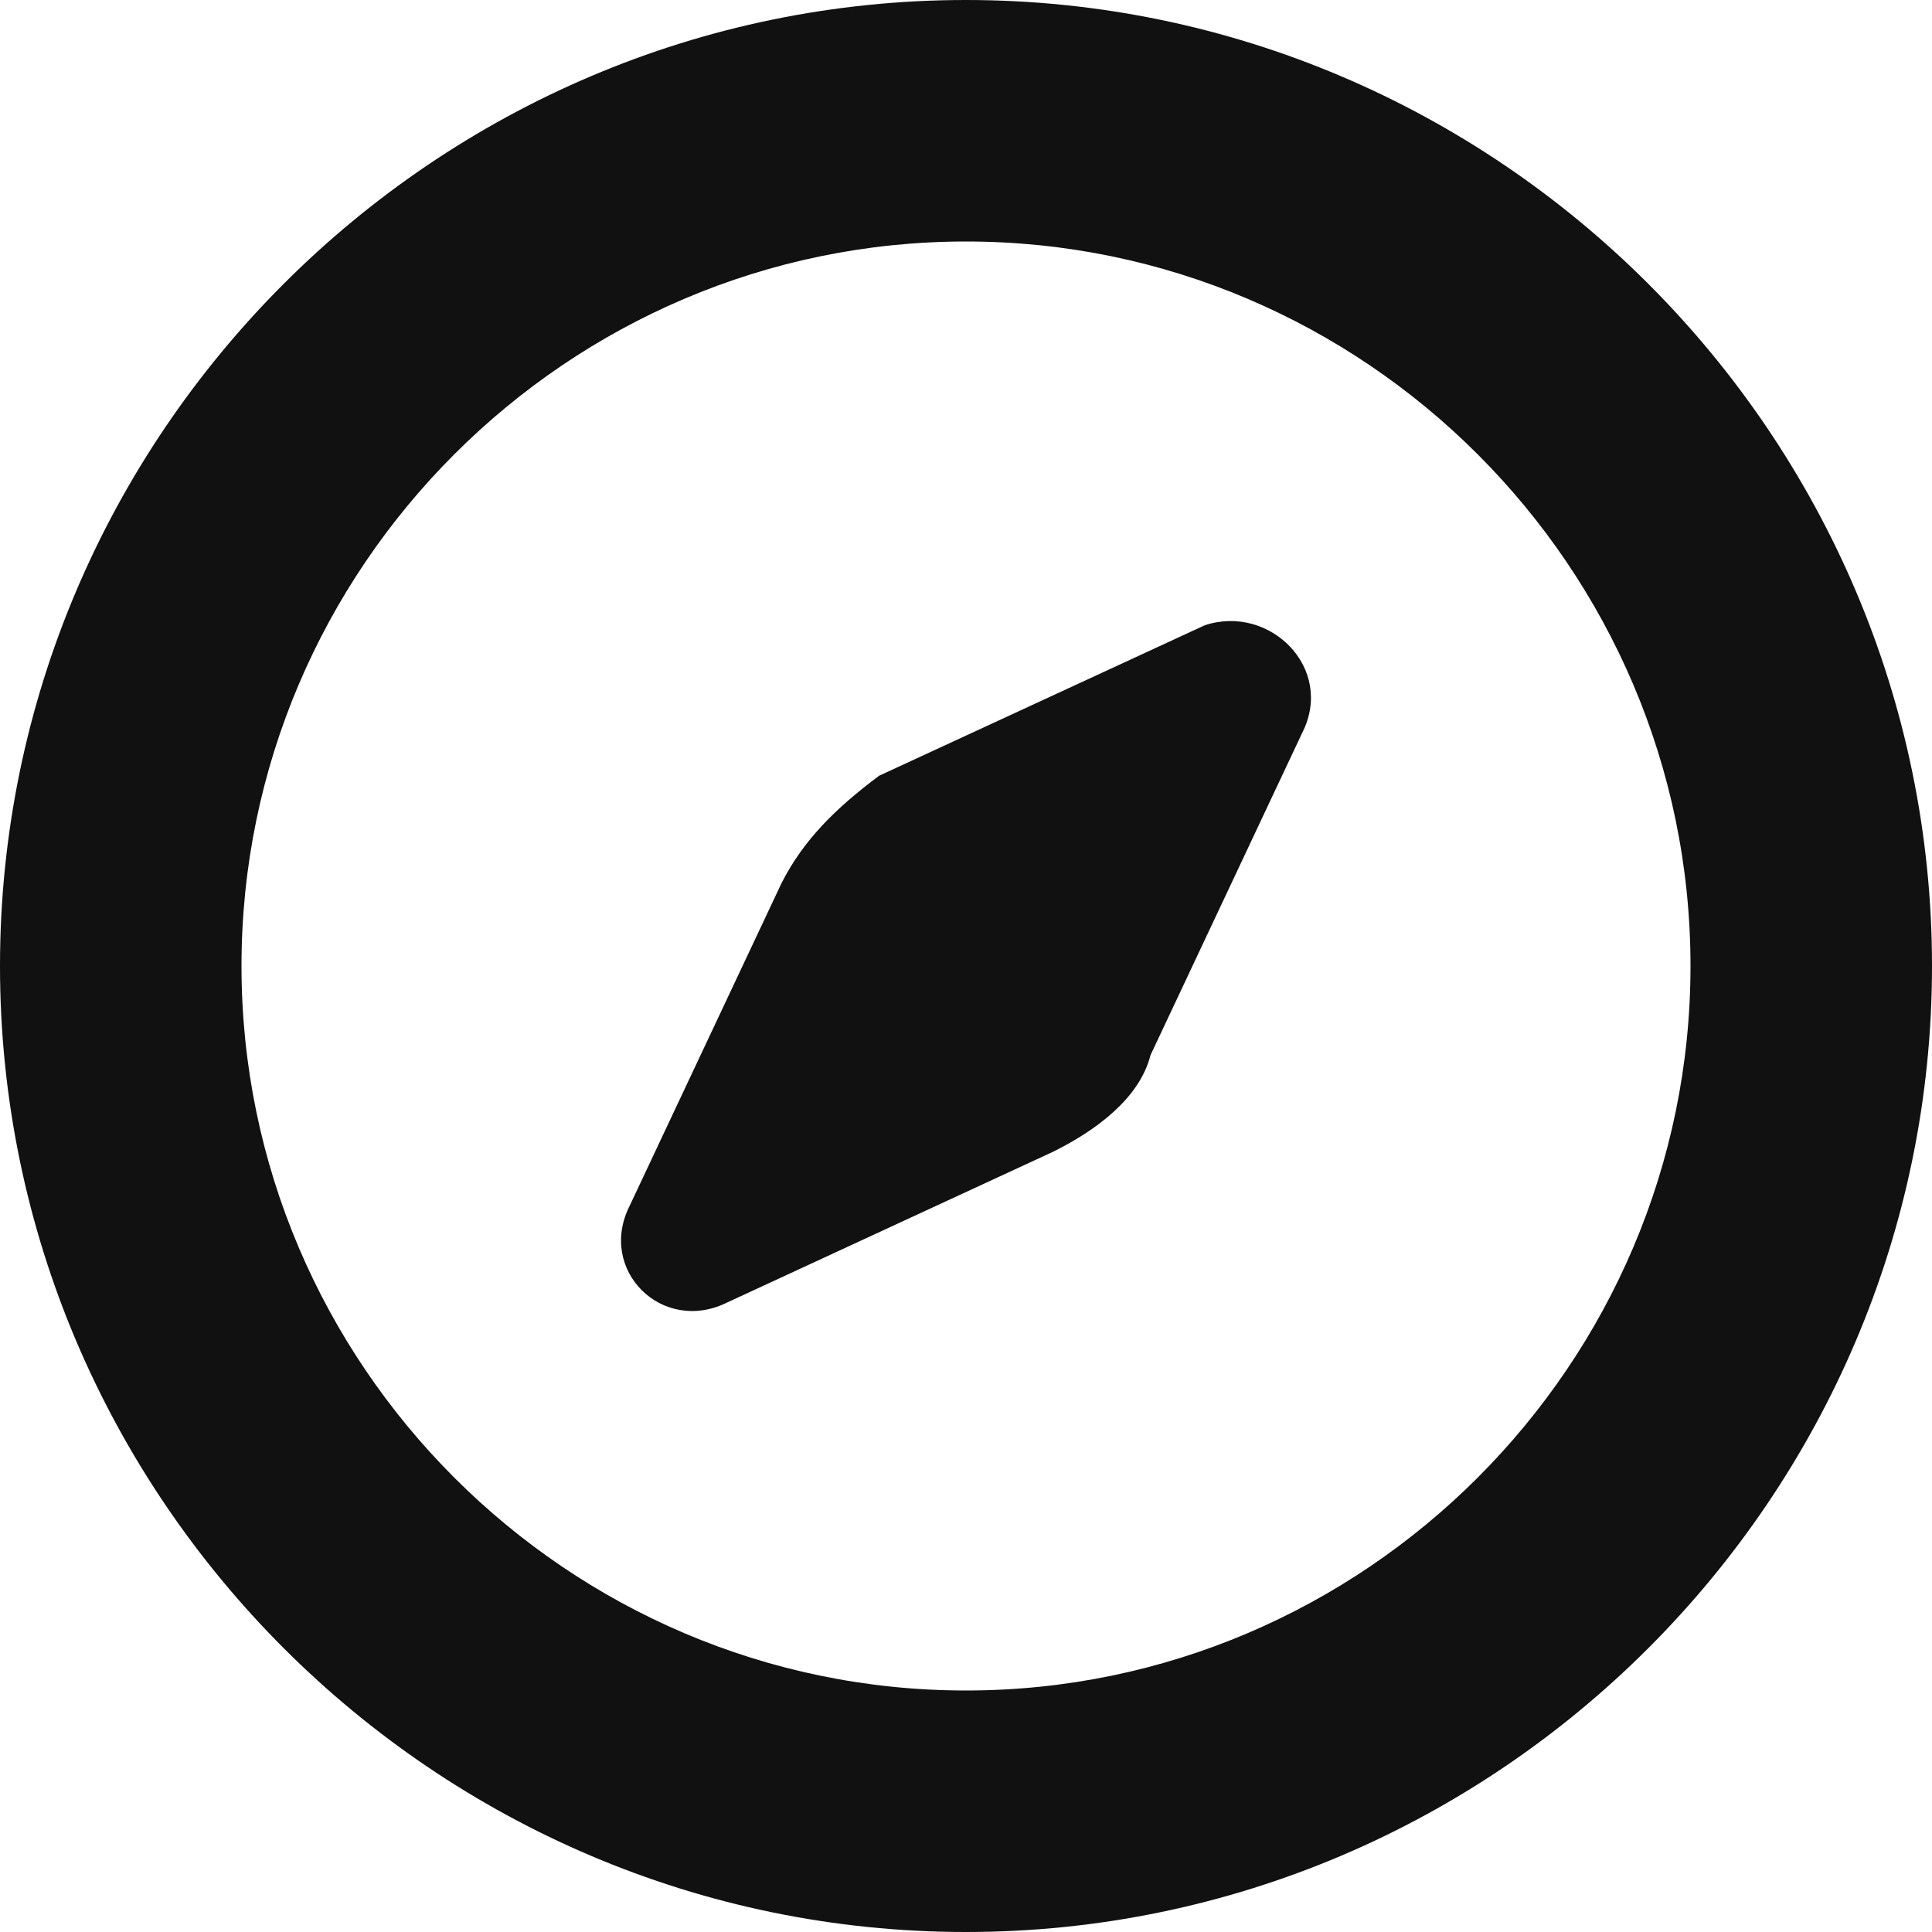 <?xml version="1.0" encoding="UTF-8"?>
<svg width="14px" height="14px" viewBox="0 0 14 14" version="1.1" xmlns="http://www.w3.org/2000/svg" xmlns:xlink="http://www.w3.org/1999/xlink">
    <!-- Generator: Sketch 48.2 (47327) - http://www.bohemiancoding.com/sketch -->
    <title>compass-05</title>
    <desc>Created with Sketch.</desc>
    <defs></defs>
    <g id="notifications" stroke="none" stroke-width="1" fill="none" fill-rule="evenodd" transform="translate(-30, -193)">
        <g id="Group-7-Copy-2" transform="translate(30, 191)" fill="#111111" fill-rule="nonzero">
            <g id="compass-05" transform="translate(0, 2)">
                <path d="M7,0 C3.15,0 0,3.15 0,7 C0,10.85 3.15,14 7,14 C10.85,14 14,10.85 14,7 C14,3.15 10.85,0 7,0 Z M7,12.25 C4.112,12.25 1.75,9.887 1.75,7 C1.75,4.112 4.112,1.75 7,1.75 C9.887,1.75 12.25,4.112 12.25,7 C12.25,9.887 9.887,12.25 7,12.25 Z" id="Shape"></path>
                <path d="M8.73,4.531 L6.371,5.621 C6.057,5.855 5.821,6.088 5.663,6.4 L4.563,8.737 C4.327,9.204 4.799,9.672 5.27,9.438 L7.629,8.347 C7.943,8.192 8.258,7.958 8.337,7.646 L9.437,5.309 C9.673,4.842 9.201,4.375 8.73,4.531 Z" id="Shape"></path>
            </g>
        </g>
    </g>
</svg>